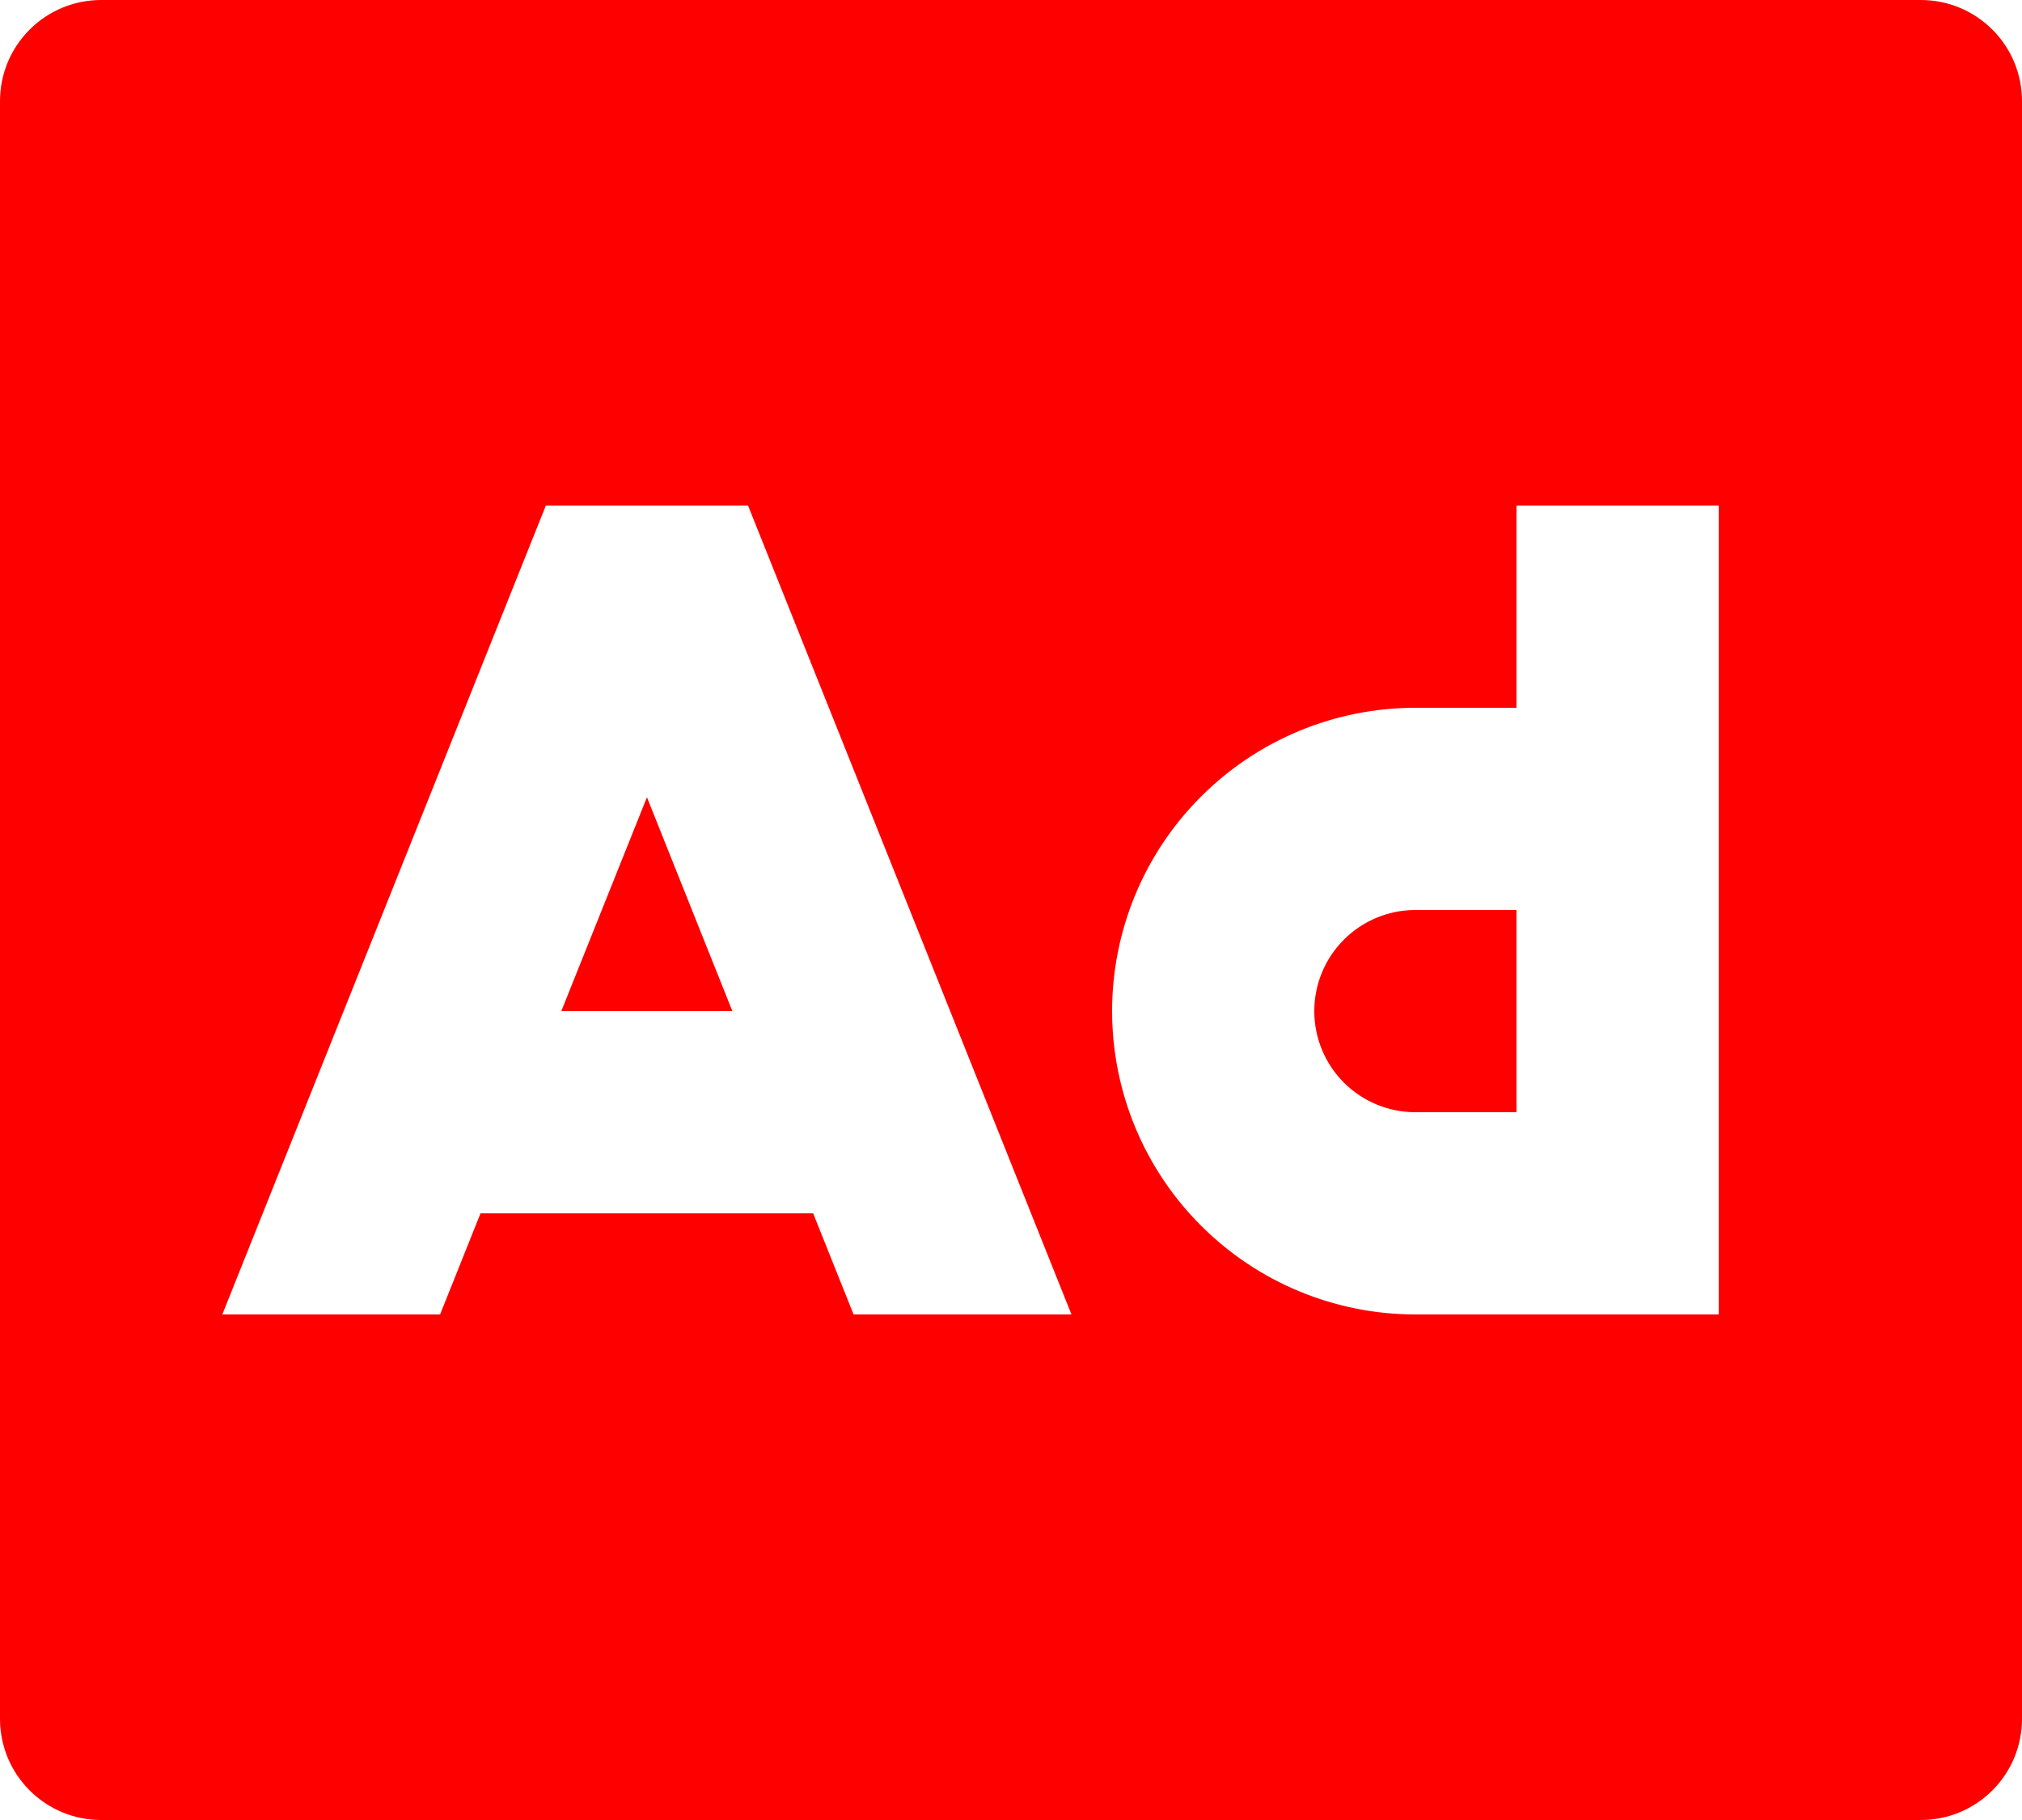 <svg width="20" height="18" viewBox="0 0 20 18" fill="none" xmlns="http://www.w3.org/2000/svg">
<path d="M5.552 10L6.399 7.885L7.244 10H5.552ZM14 9H15V11H14C13.735 11 13.48 10.895 13.293 10.707C13.105 10.52 13 10.265 13 10C13 9.735 13.105 9.48 13.293 9.293C13.48 9.105 13.735 9 14 9ZM19 0H1C0.735 0 0.48 0.105 0.293 0.293C0.105 0.48 0 0.735 0 1V17C0 17.265 0.105 17.52 0.293 17.707C0.48 17.895 0.735 18 1 18H19C19.265 18 19.52 17.895 19.707 17.707C19.895 17.52 20 17.265 20 17V1C20 0.735 19.895 0.48 19.707 0.293C19.52 0.105 19.265 0 19 0ZM10.598 13H8.443L8.043 12H4.753L4.353 13H2.199L3.398 10.002L3.399 10L5.399 5H7.399L10.598 13ZM15 5H17V13H14C13.204 13 12.441 12.684 11.879 12.121C11.316 11.559 11 10.796 11 10C11 9.204 11.316 8.441 11.879 7.879C12.441 7.316 13.204 7 14 7H15V5Z" fill="#FF0000"/>
</svg>
